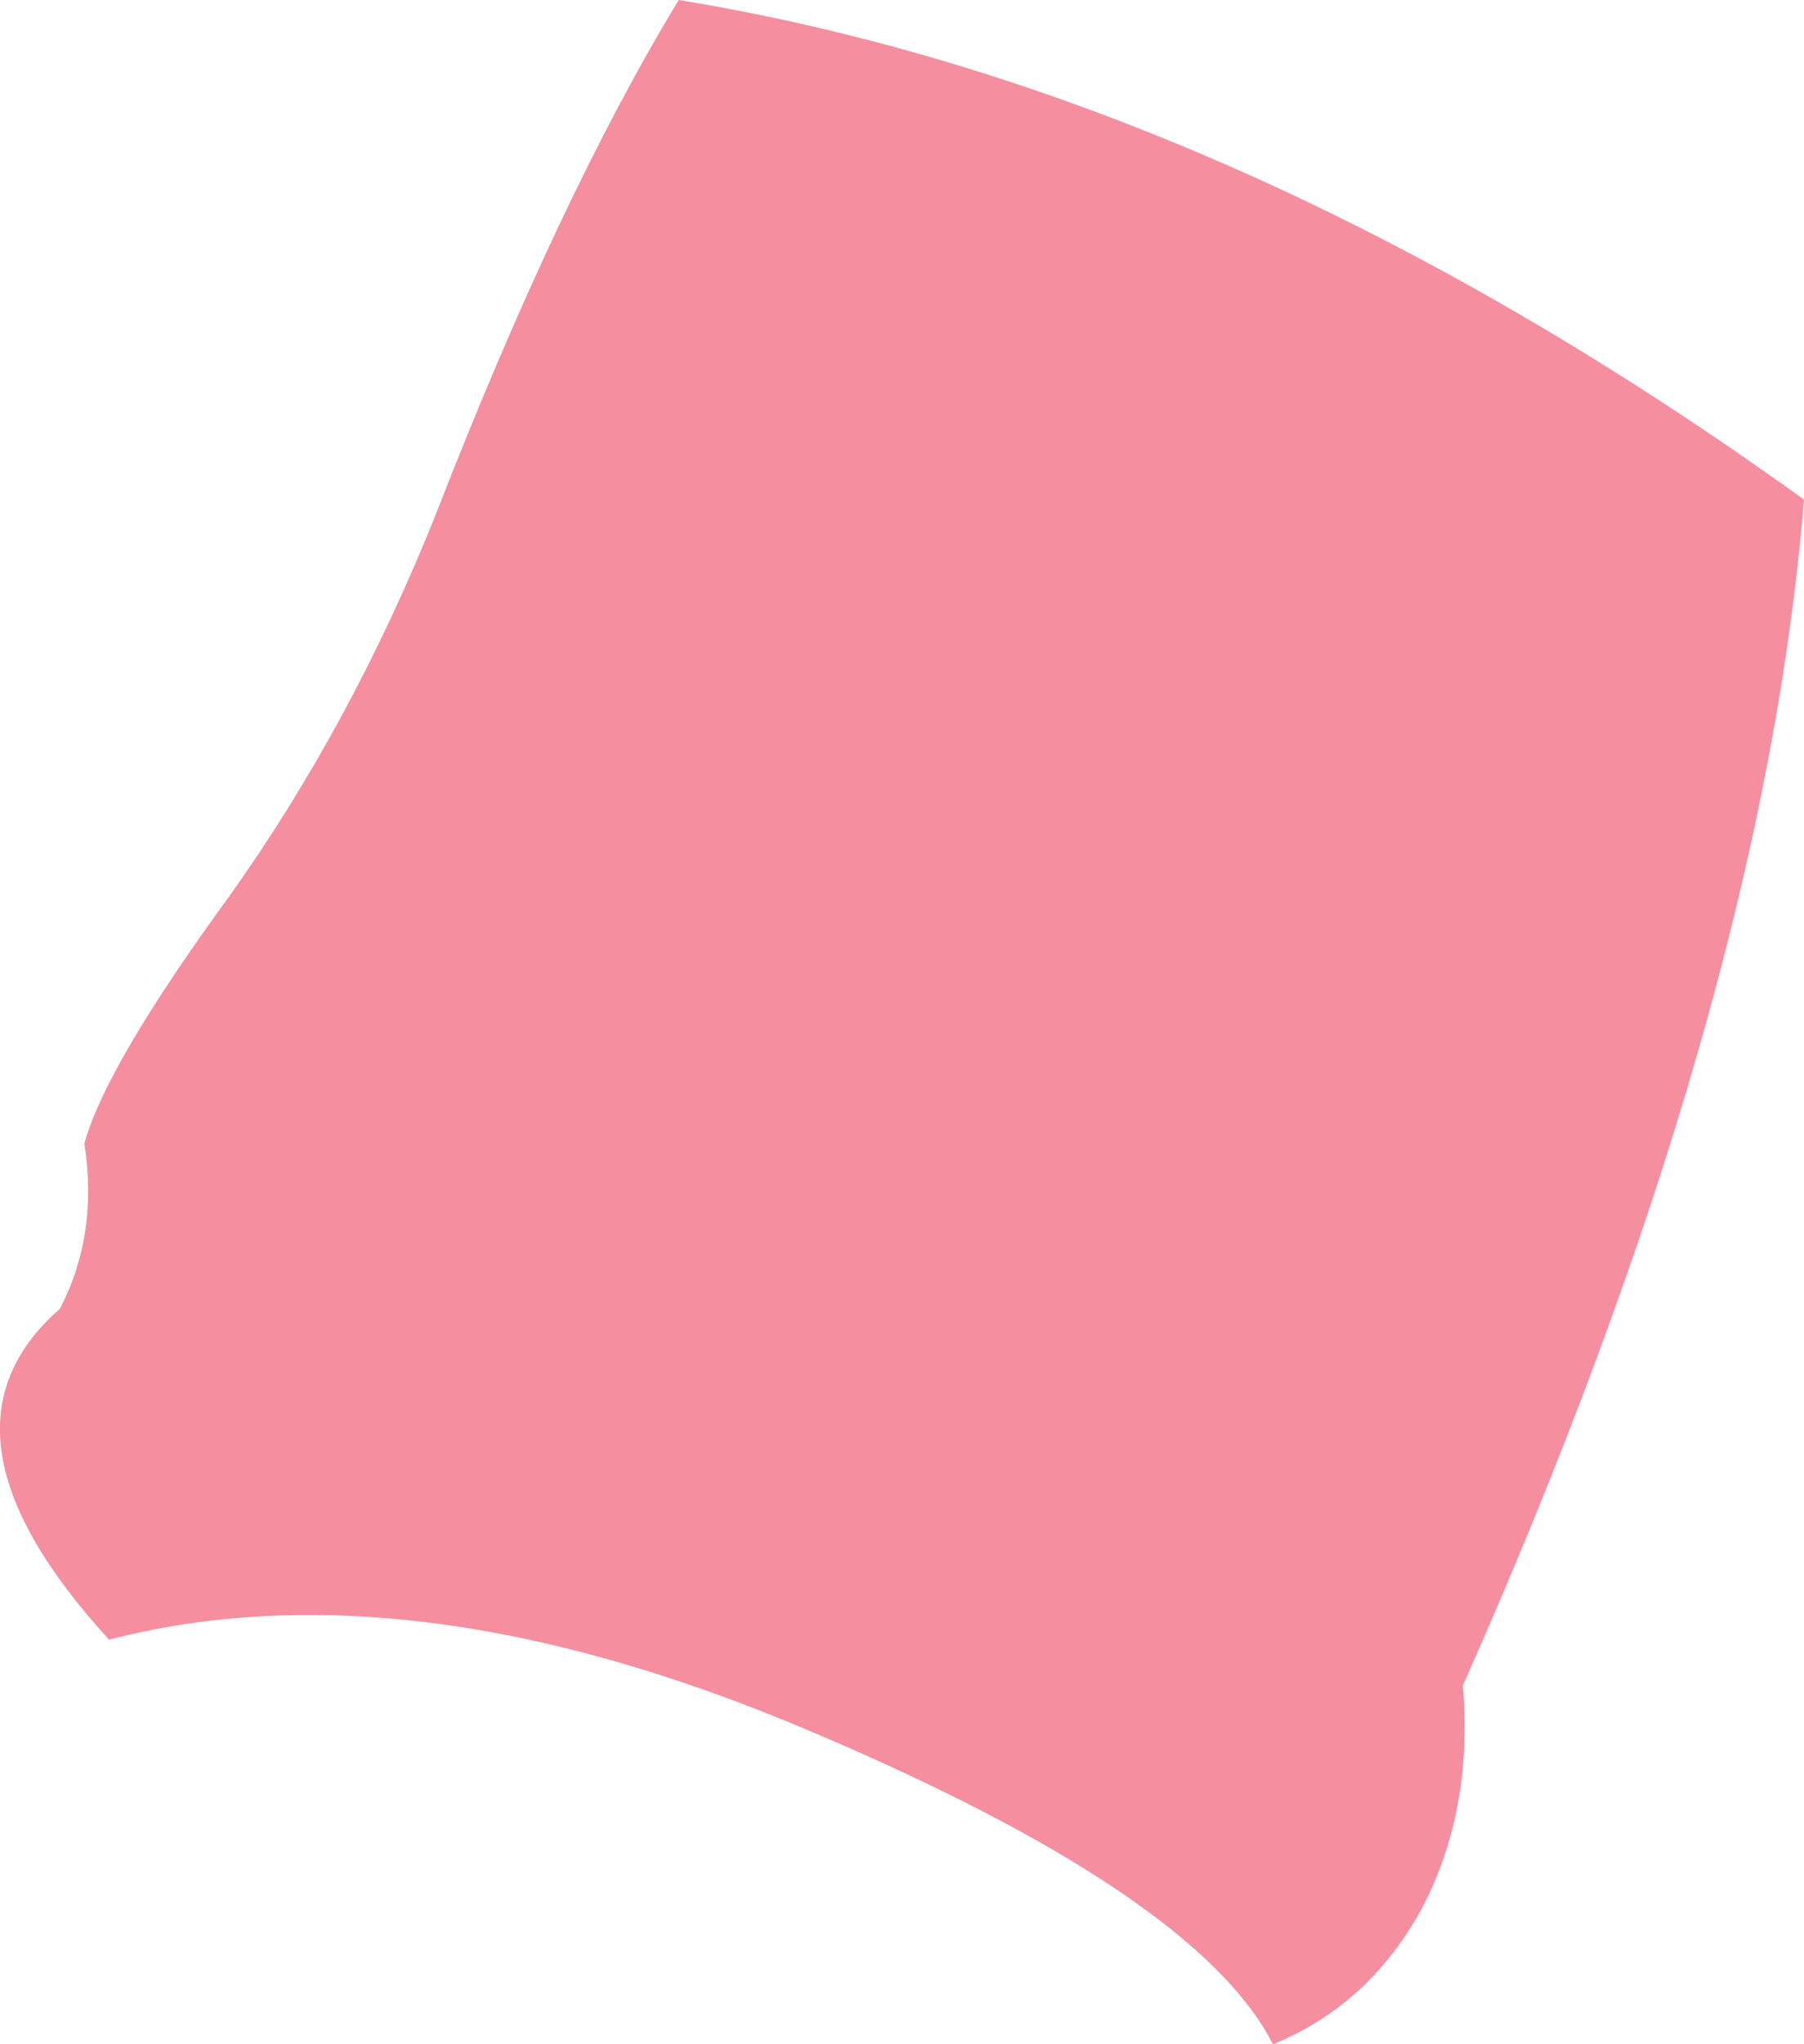 <?xml version="1.0" encoding="UTF-8" standalone="no"?>
<svg xmlns:xlink="http://www.w3.org/1999/xlink" height="29.05px" width="25.65px" xmlns="http://www.w3.org/2000/svg">
  <g transform="matrix(1.0, 0.0, 0.0, 1.0, 12.8, 14.55)">
    <path d="M-3.15 -14.55 Q4.8 -13.25 12.85 -7.45 12.25 -0.15 8.0 9.4 8.15 11.2 7.4 12.6 6.65 13.95 5.3 14.5 4.2 12.35 -1.4 10.0 -7.0 7.65 -11.25 8.75 -13.95 5.8 -11.95 4.05 -11.4 3.0 -11.6 1.7 -11.3 0.6 -9.55 -1.8 -7.8 -4.25 -6.6 -7.25 -4.85 -11.75 -3.15 -14.55" fill="#f58fa0" fill-rule="evenodd" stroke="none"/>
  </g>
</svg>

